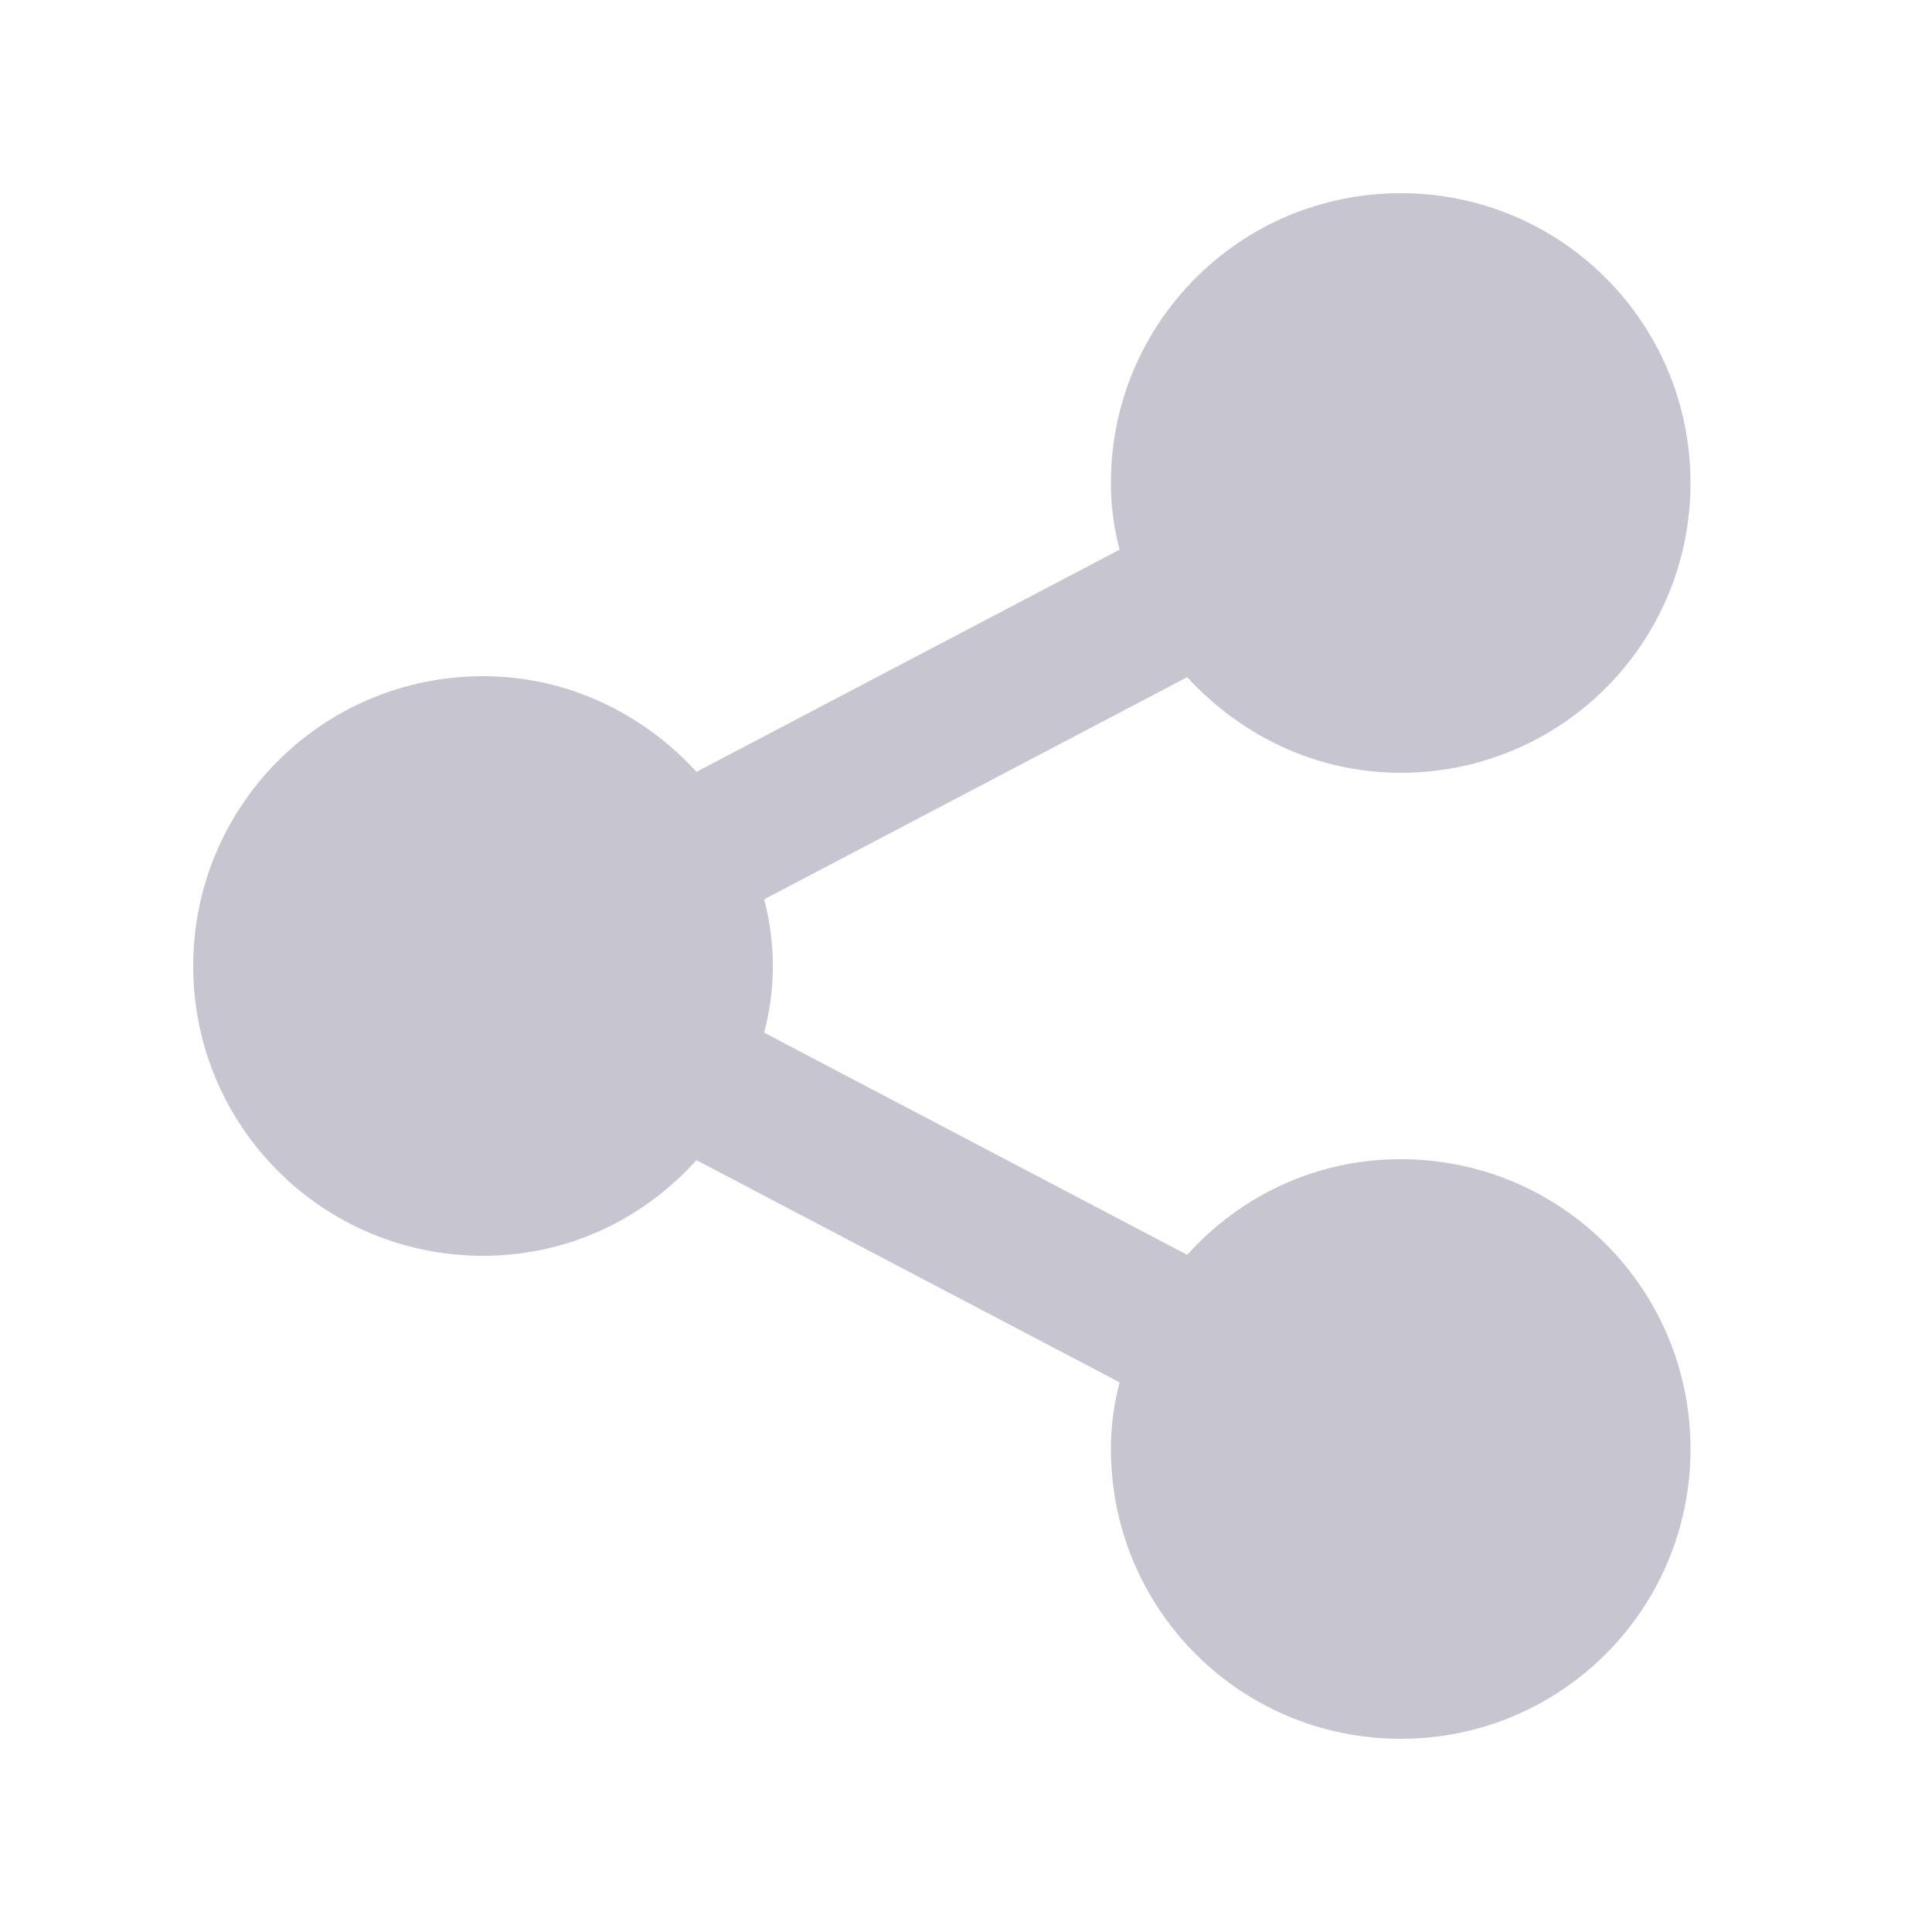 <svg width="24" height="24" viewBox="0 0 24 24" fill="none" xmlns="http://www.w3.org/2000/svg">
<path d="M17.4 14.4C19.392 14.4 21 16.008 21 18C21 19.992 19.392 21.6 17.4 21.6C15.408 21.6 13.8 19.992 13.8 18C13.8 17.712 13.836 17.448 13.908 17.172L8.652 14.412C7.992 15.144 7.056 15.6 6 15.6C4.008 15.6 2.4 13.992 2.4 12C2.4 10.008 4.008 8.4 6 8.4C7.056 8.4 7.992 8.868 8.652 9.588L13.908 6.828C13.836 6.552 13.8 6.288 13.8 6C13.8 4.008 15.408 2.4 17.4 2.4C19.392 2.4 21 4.008 21 6C21 7.992 19.392 9.6 17.4 9.6C16.344 9.6 15.408 9.132 14.748 8.412L9.492 11.172C9.637 11.714 9.637 12.286 9.492 12.828L14.748 15.588C15.408 14.856 16.344 14.4 17.4 14.4Z" fill="#C7C5D0"/>
</svg>
